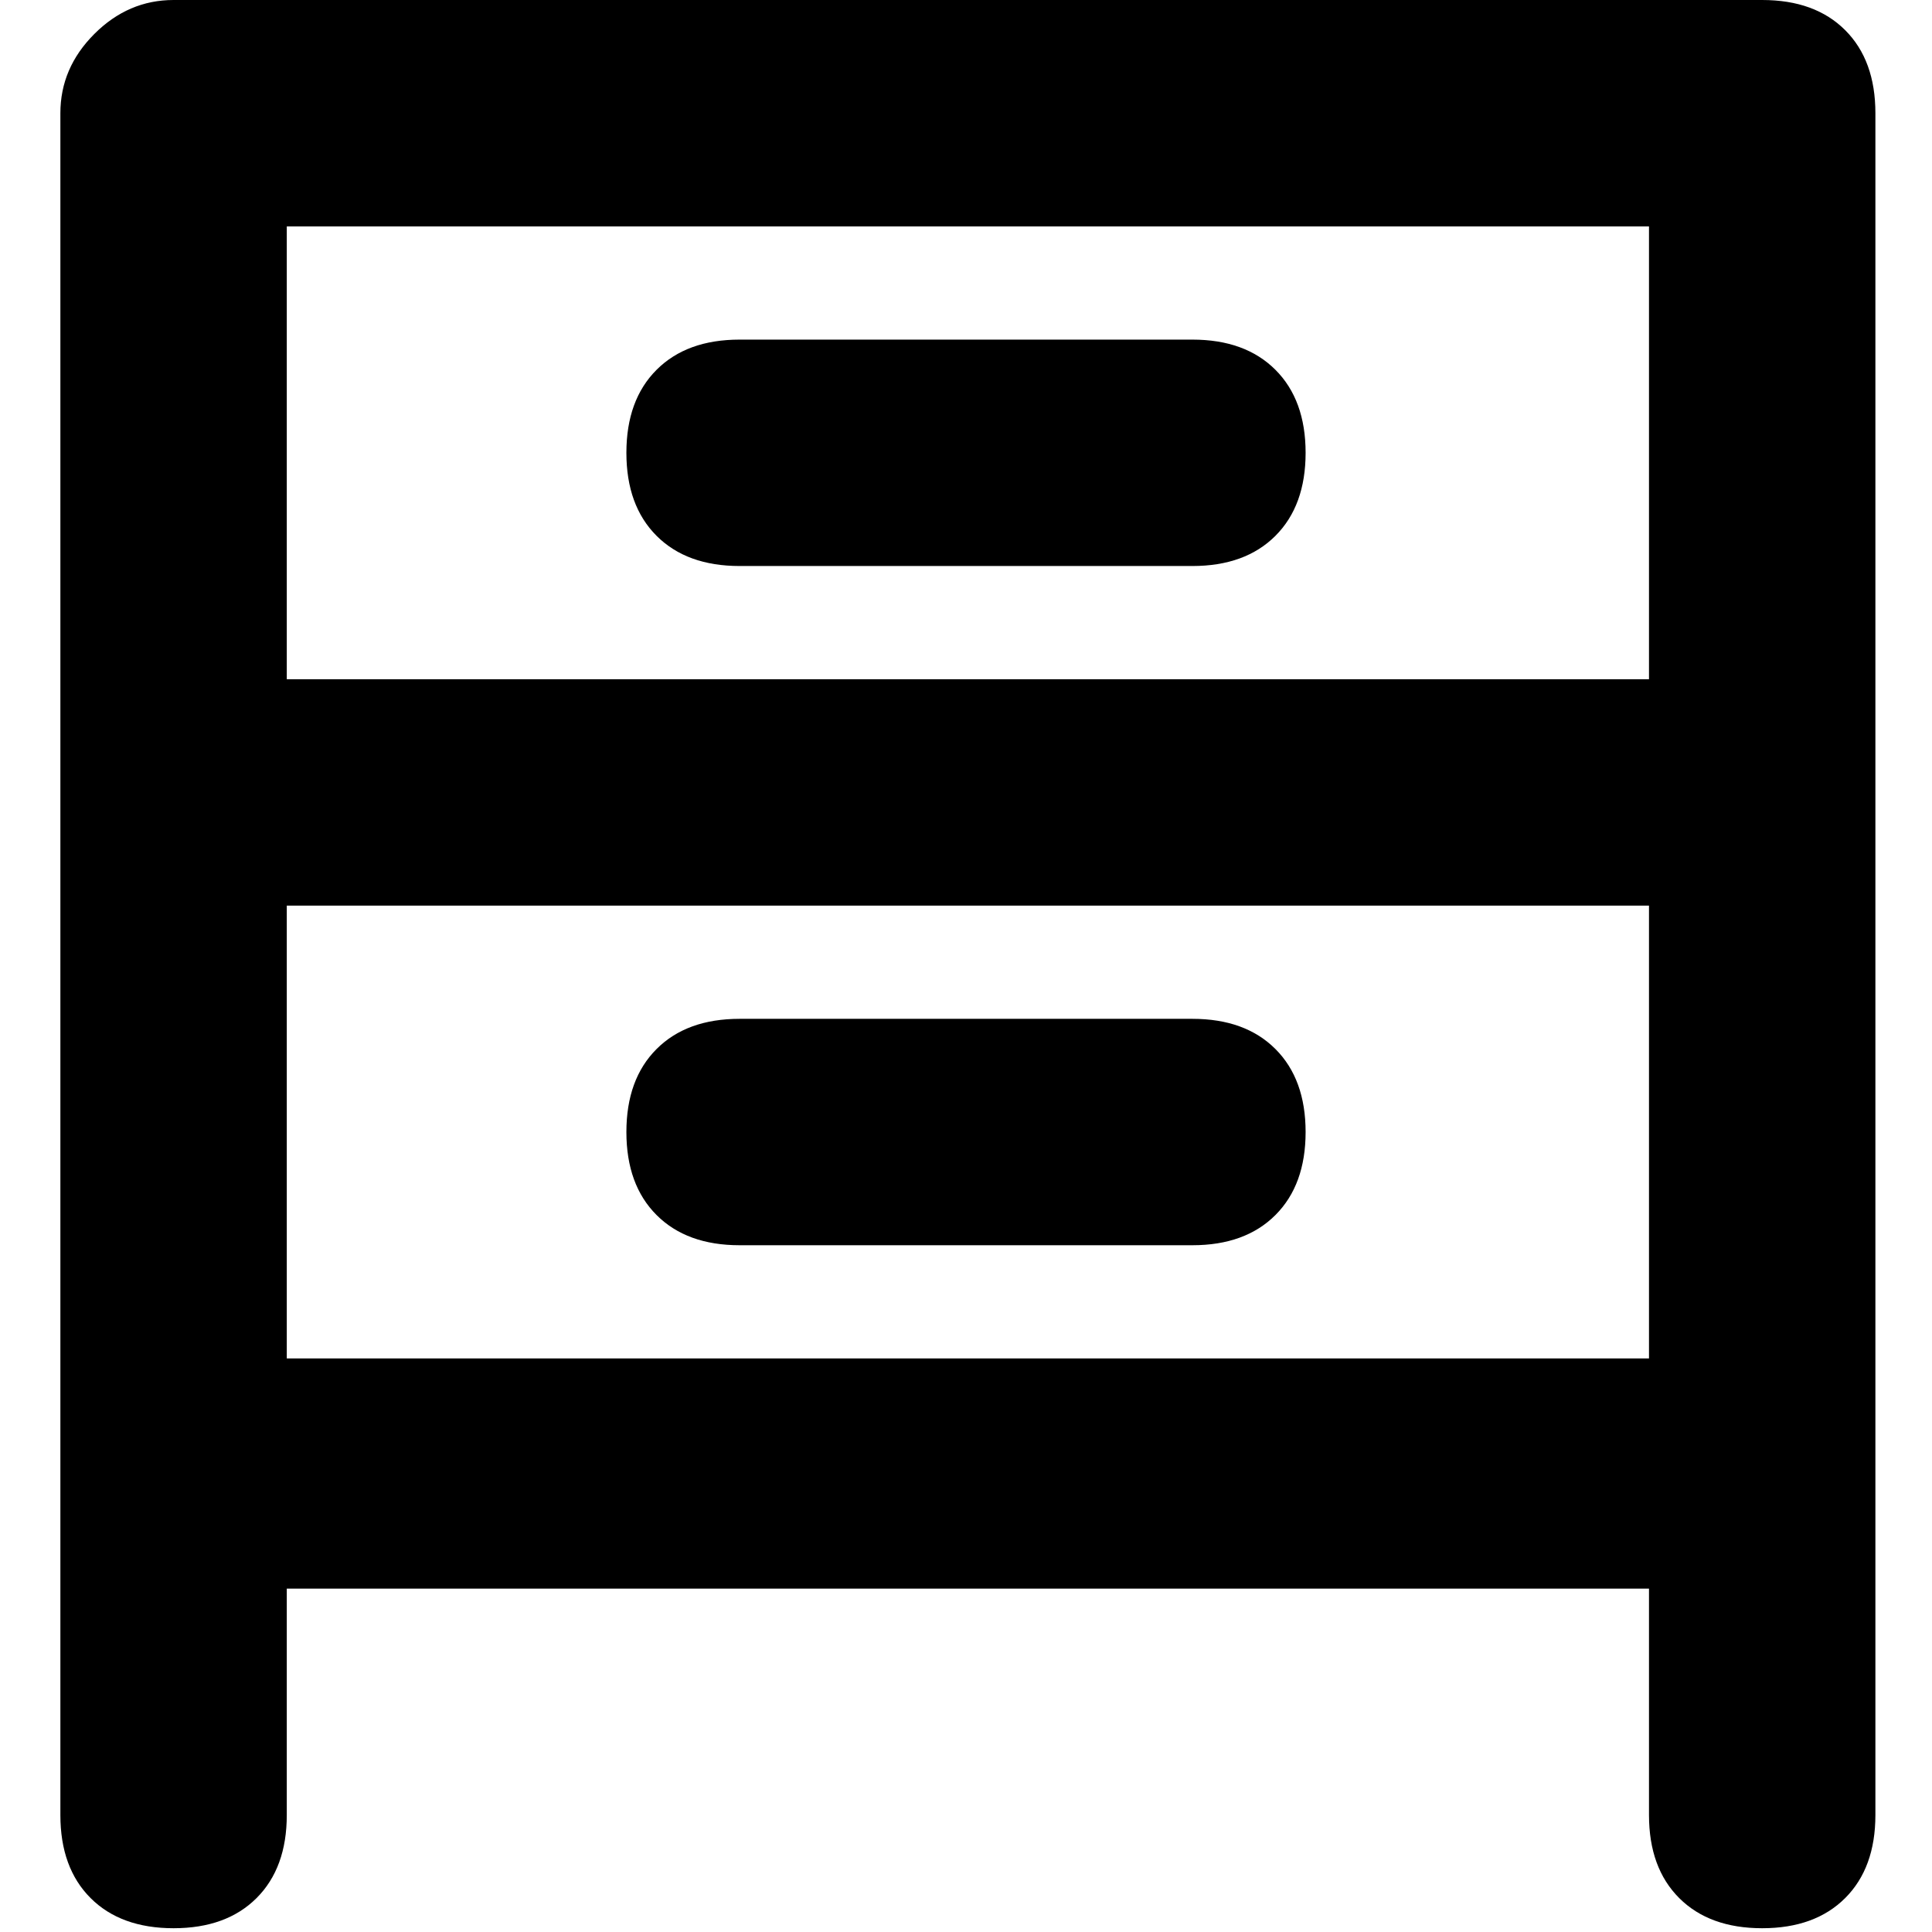 <svg xmlns="http://www.w3.org/2000/svg" viewBox="0 0 512 512">
	<path d="M467 0q14 0 22 8t8 22v451q0 14-8 22t-22 8-22-8-8-22v-60H76v60q0 14-8 22t-22 8-22-8-8-22V30q0-12 9-21t21-9h421zM76 60v120h361V60H76zm361 300V240H76v120h361zM196 150q-14 0-22-8t-8-22 8-22 22-8h120q14 0 22 8t8 22-8 22-22 8H196zm120 120q14 0 22 8t8 22-8 22-22 8H196q-14 0-22-8t-8-22 8-22 22-8h120z"/>
</svg>